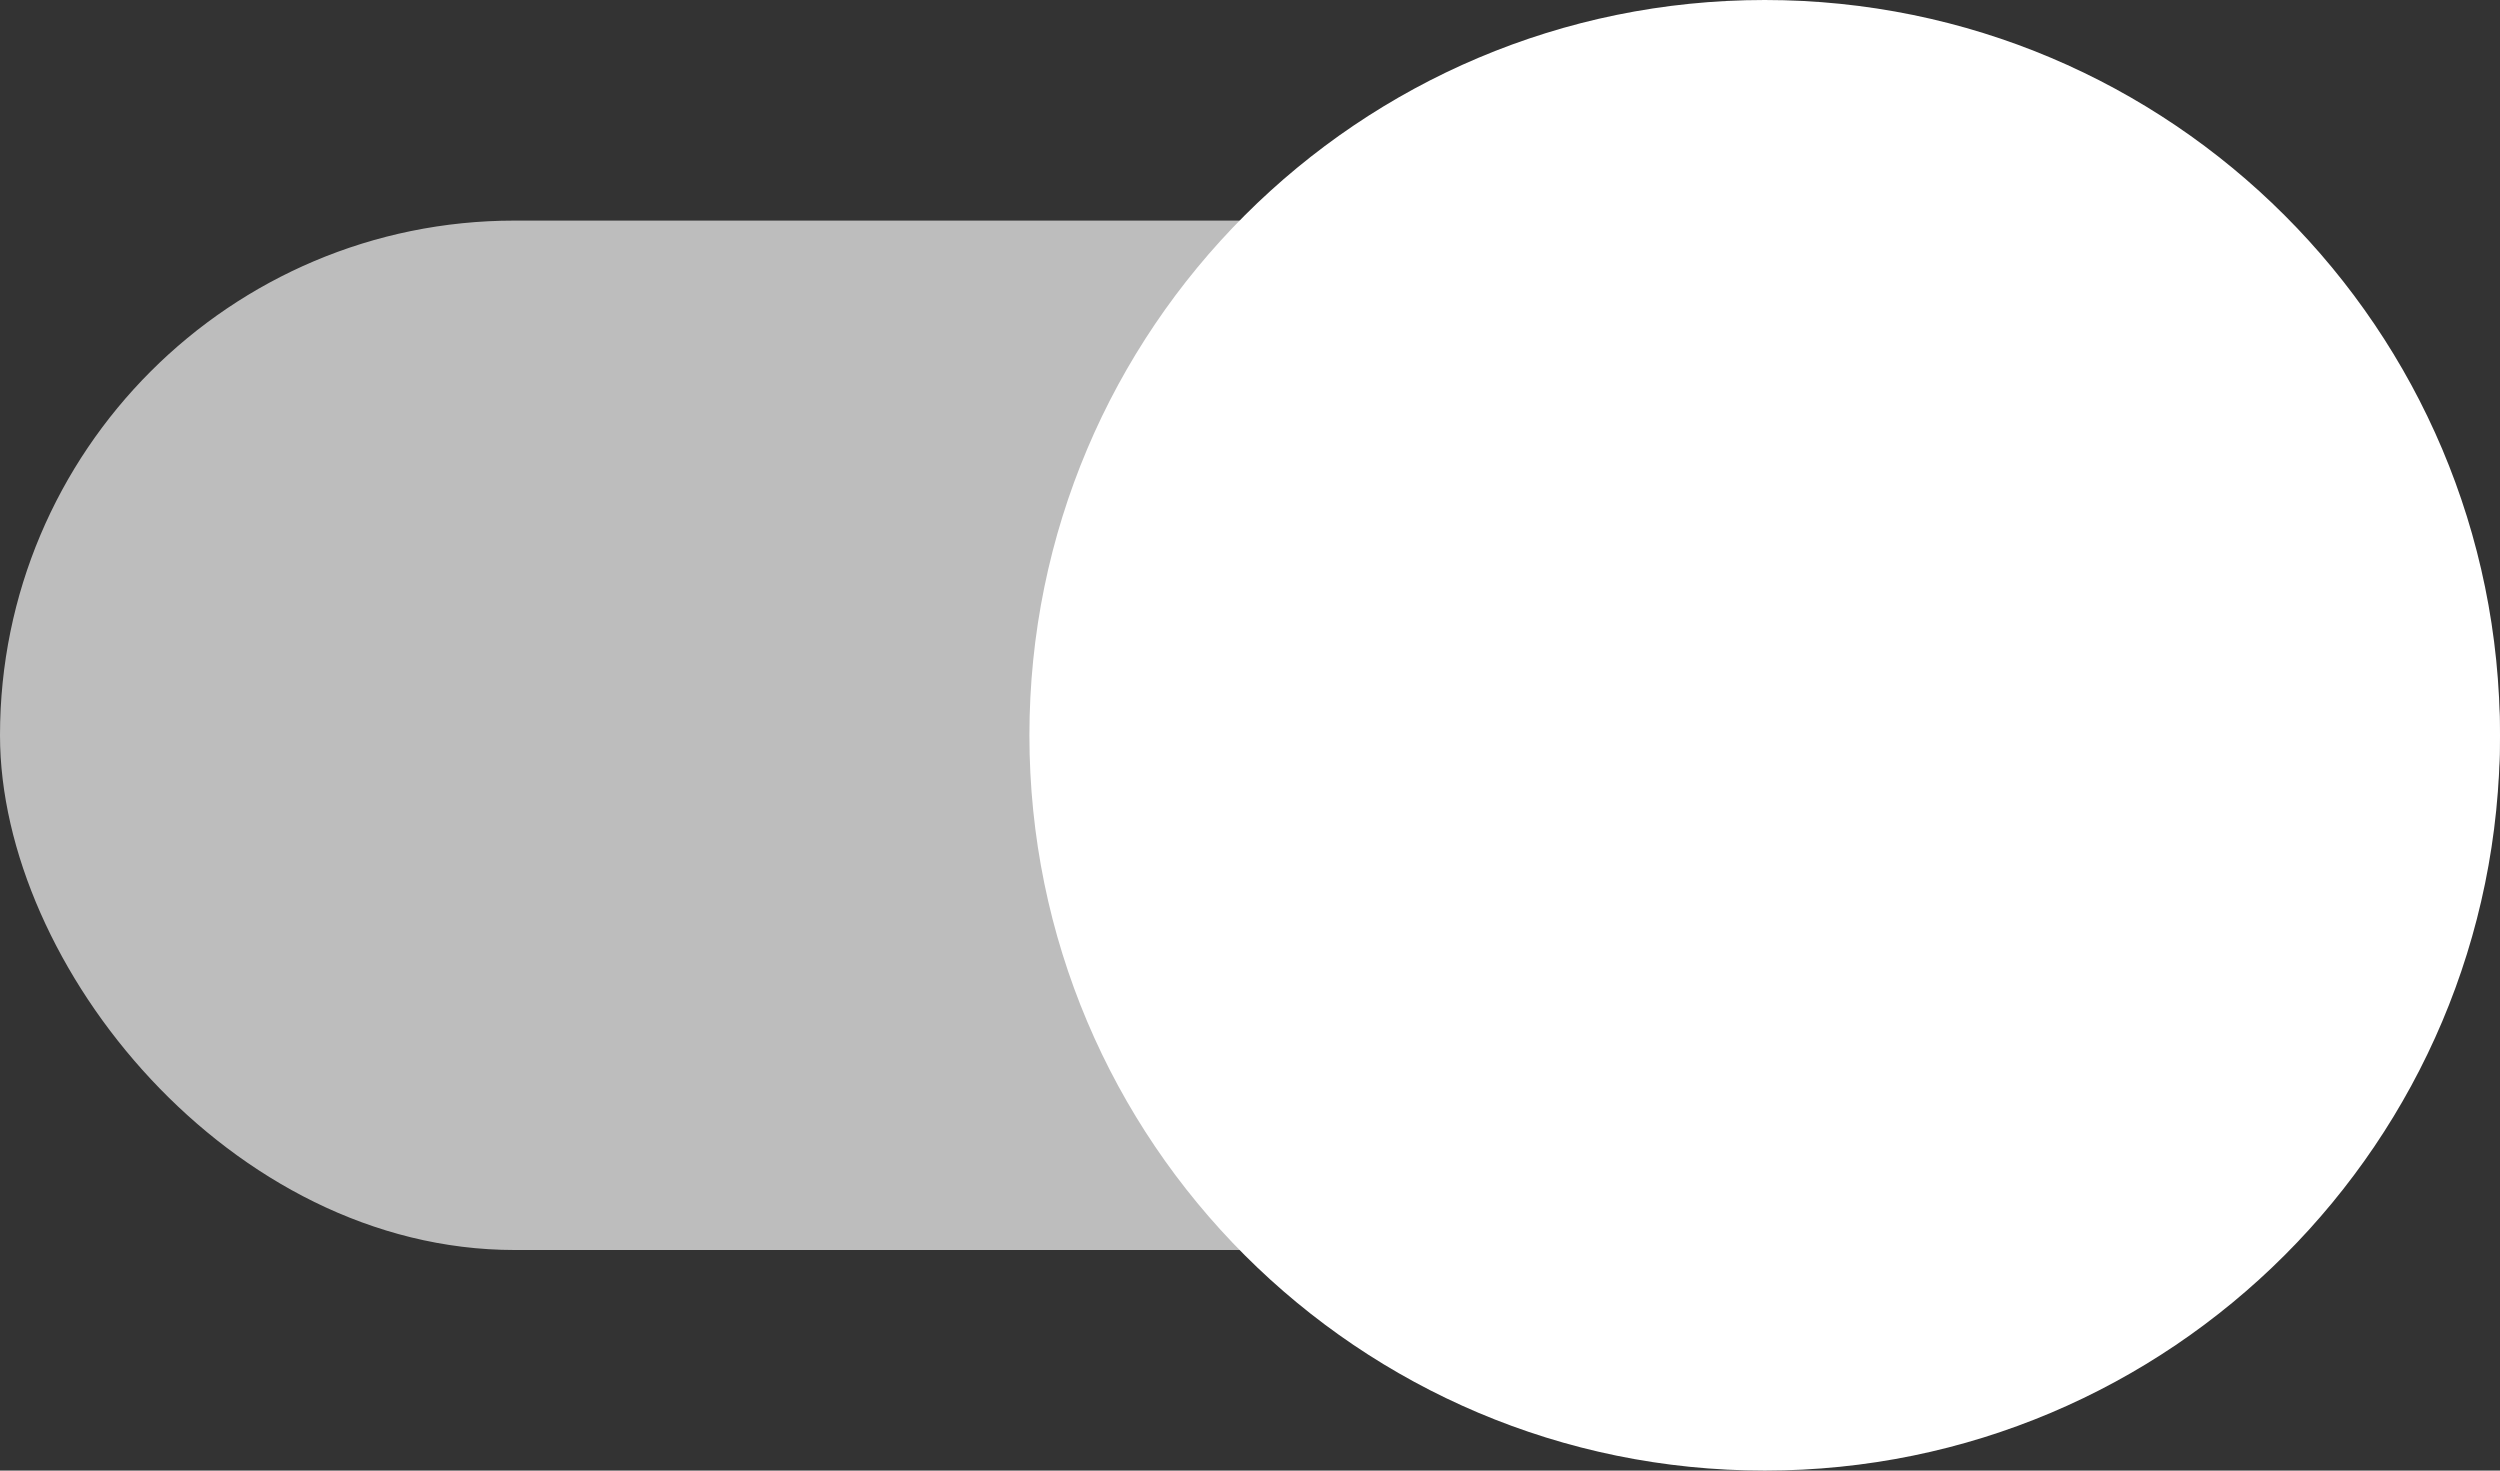 <svg width="34" height="20" viewBox="0 0 34 20" fill="none" xmlns="http://www.w3.org/2000/svg">
<rect x="0" y="0" width="34" height="20" fill="#333333" stroke="none"/>
<rect y="3" width="34" height="14" rx="7" fill="#BDBDBD"/>
<path fill-rule="evenodd" clip-rule="evenodd" d="M24 20C29.523 20 34 15.523 34 10C34 4.477 29.523 0 24 0C18.477 0 14 4.477 14 10C14 15.523 18.477 20 24 20Z" fill="white"/>
</svg>

